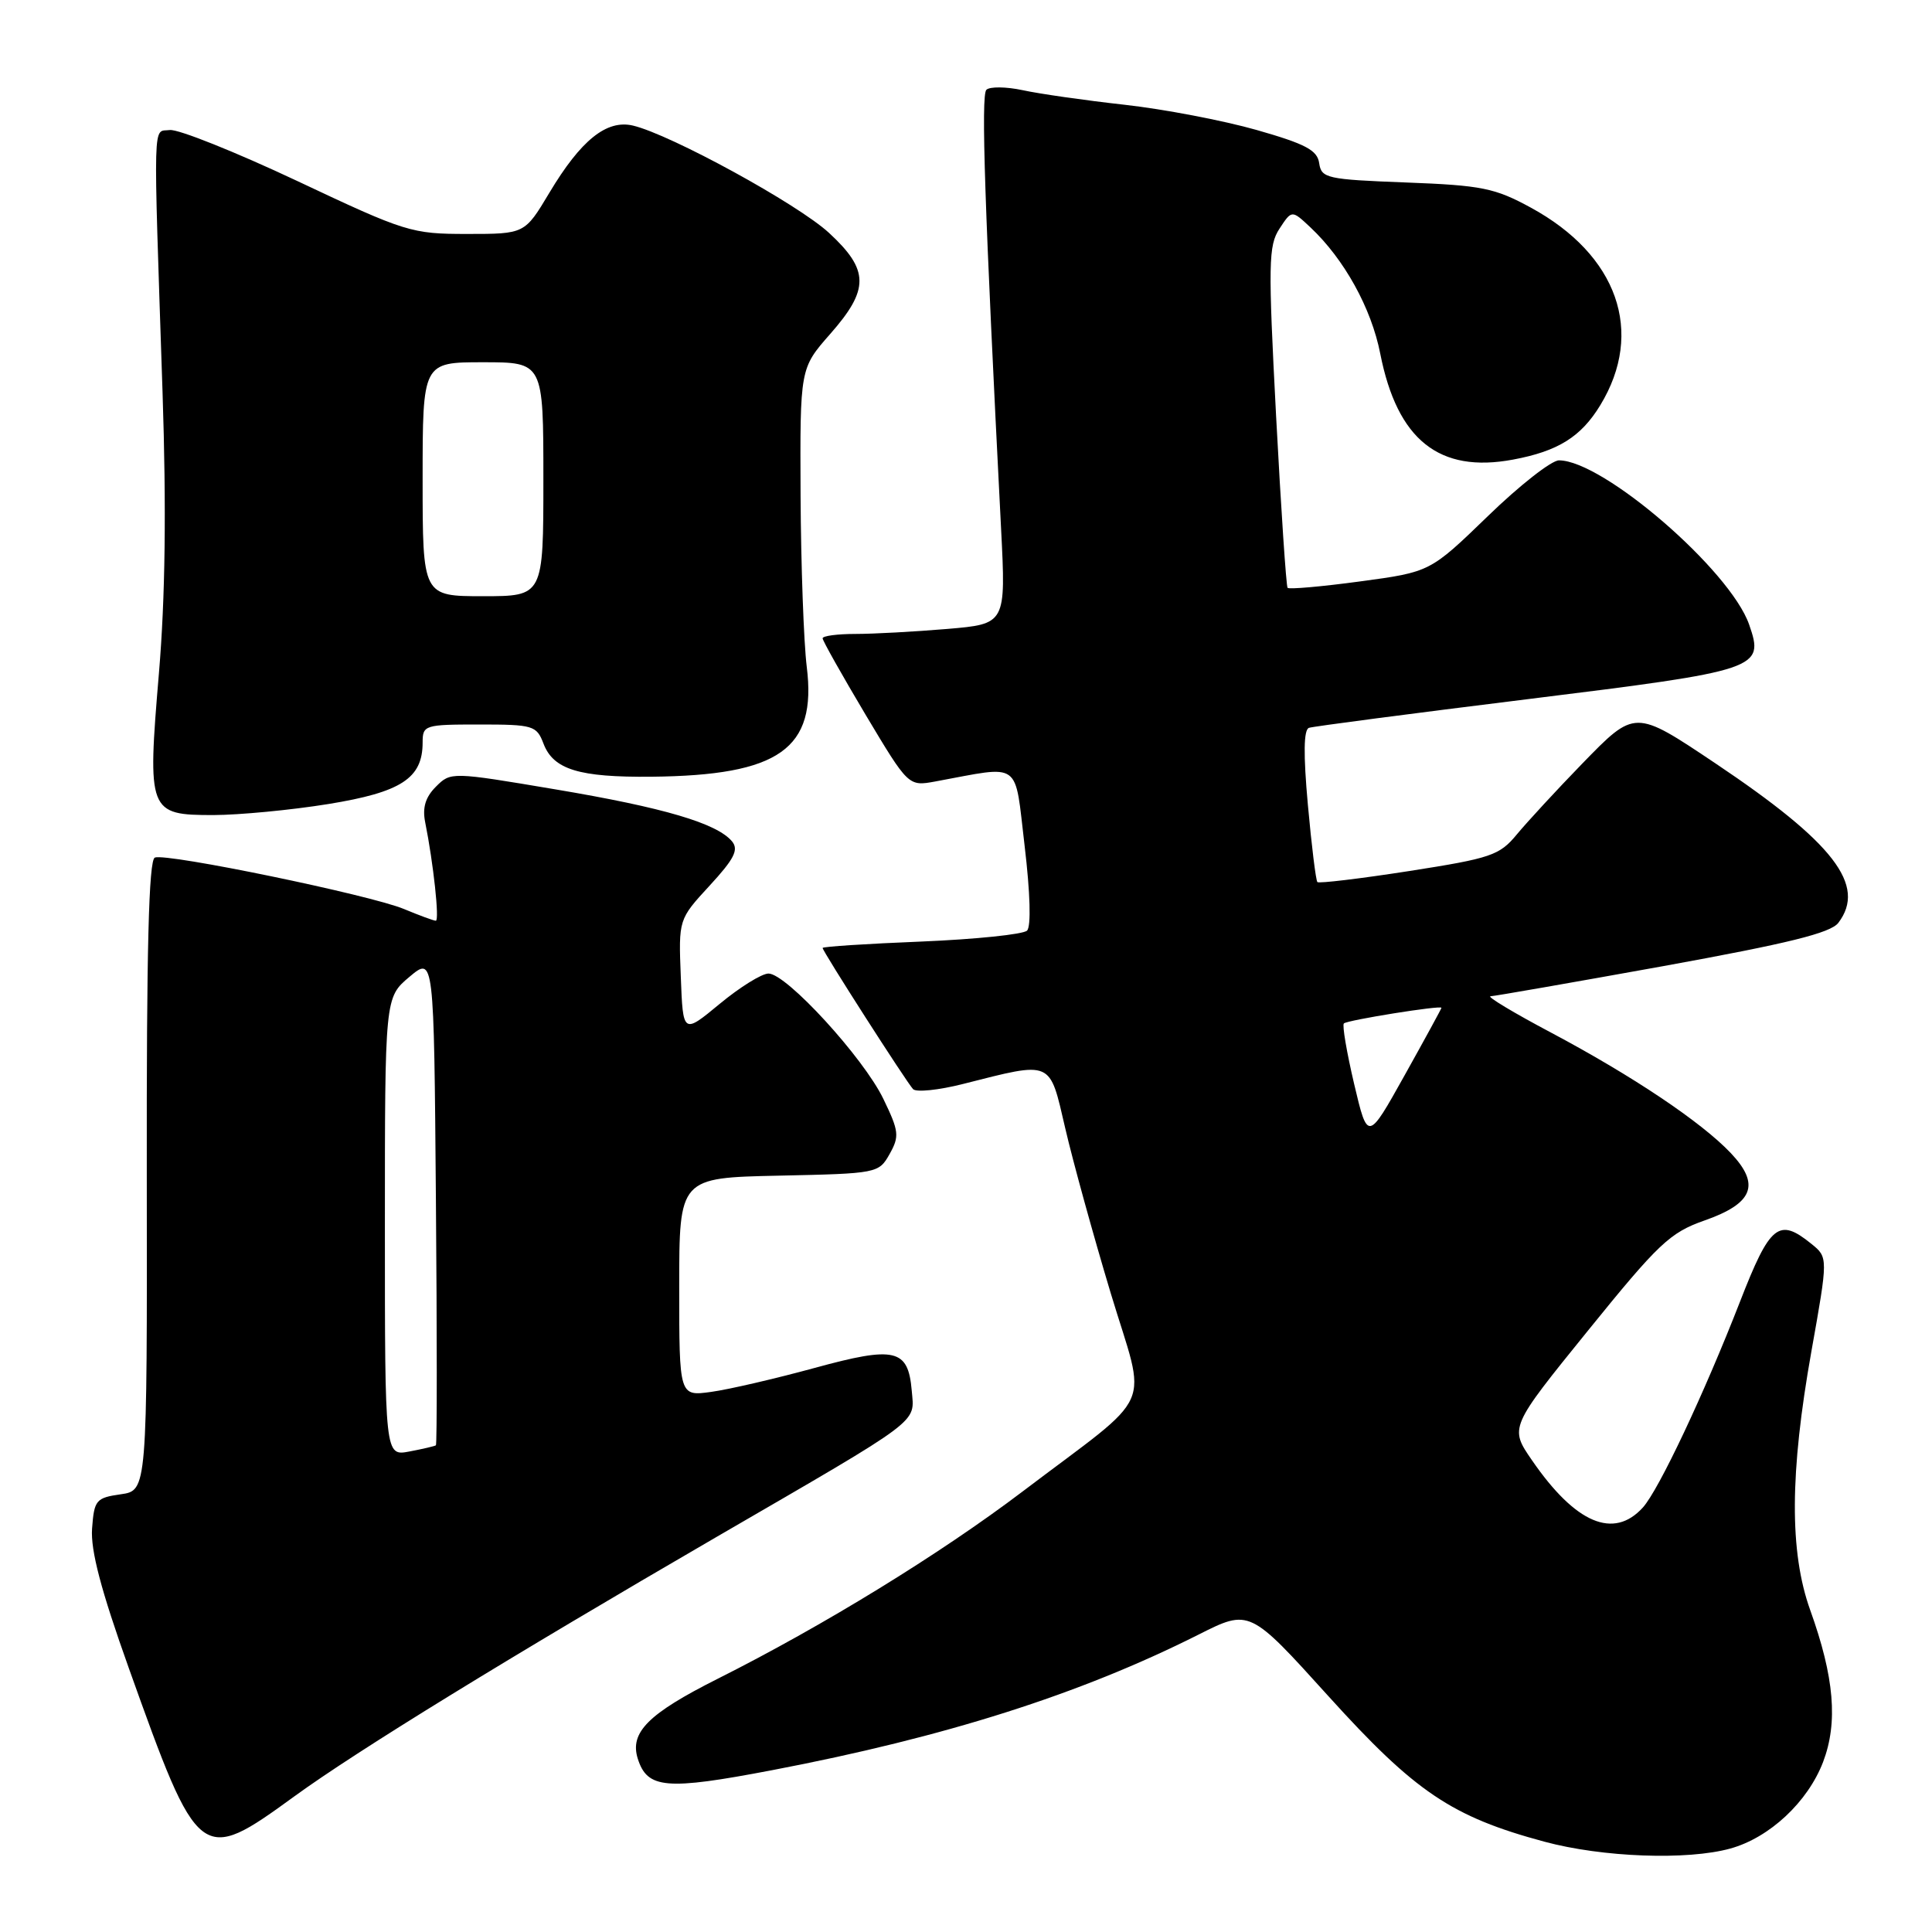 <?xml version="1.0" encoding="UTF-8" standalone="no"?>
<!DOCTYPE svg PUBLIC "-//W3C//DTD SVG 1.1//EN" "http://www.w3.org/Graphics/SVG/1.1/DTD/svg11.dtd" >
<svg xmlns="http://www.w3.org/2000/svg" xmlns:xlink="http://www.w3.org/1999/xlink" version="1.1" viewBox="0 0 256 256">
 <g >
 <path fill="currentColor"
d=" M 229.28 244.94 C 234.48 243.50 239.54 238.77 241.57 233.47 C 243.56 228.24 243.06 222.25 239.86 213.34 C 237.10 205.64 237.15 195.18 240.02 179.06 C 242.24 166.61 242.24 166.61 240.01 164.81 C 235.69 161.31 234.54 162.24 230.55 172.50 C 225.81 184.67 219.80 197.42 217.69 199.75 C 213.82 204.02 208.76 201.87 203.00 193.50 C 200.01 189.16 200.01 189.16 210.40 176.33 C 219.76 164.76 221.28 163.33 225.83 161.73 C 232.32 159.46 233.29 156.97 229.35 152.80 C 225.45 148.68 216.33 142.57 205.53 136.83 C 200.56 134.20 196.95 132.02 197.50 132.01 C 198.05 131.99 208.34 130.19 220.37 128.02 C 236.95 125.01 242.56 123.63 243.59 122.28 C 247.36 117.31 243.00 111.67 227.29 101.14 C 216.58 93.97 216.67 93.97 209.61 101.23 C 206.25 104.69 202.38 108.89 201.00 110.55 C 198.69 113.35 197.59 113.72 186.71 115.42 C 180.22 116.43 174.76 117.08 174.56 116.88 C 174.36 116.67 173.79 112.06 173.30 106.64 C 172.69 99.91 172.74 96.67 173.45 96.44 C 174.03 96.25 187.08 94.54 202.45 92.64 C 233.22 88.83 233.81 88.63 231.77 82.76 C 229.25 75.54 212.41 61.00 206.57 61.00 C 205.58 61.00 201.33 64.33 197.14 68.40 C 189.50 75.79 189.50 75.79 180.23 77.04 C 175.13 77.73 170.80 78.11 170.61 77.89 C 170.43 77.68 169.74 67.44 169.09 55.14 C 168.03 34.91 168.07 32.54 169.54 30.30 C 171.17 27.81 171.17 27.81 173.64 30.13 C 178.11 34.33 181.71 40.83 182.89 46.86 C 185.14 58.29 190.70 62.73 200.48 60.90 C 206.44 59.79 209.49 57.89 212.04 53.70 C 217.95 44.01 214.35 33.78 202.84 27.51 C 198.07 24.91 196.34 24.56 186.31 24.18 C 175.81 23.78 175.09 23.62 174.80 21.63 C 174.56 19.90 173.01 19.08 166.50 17.22 C 162.10 15.97 154.22 14.46 149.00 13.88 C 143.78 13.30 137.70 12.43 135.51 11.95 C 133.31 11.48 131.14 11.46 130.70 11.90 C 129.97 12.63 130.47 27.52 132.65 70.09 C 133.29 82.68 133.29 82.68 125.49 83.34 C 121.21 83.70 115.74 84.00 113.35 84.00 C 110.96 84.00 109.00 84.26 109.00 84.58 C 109.00 84.89 111.56 89.44 114.68 94.68 C 120.37 104.20 120.37 104.20 123.93 103.55 C 135.51 101.42 134.40 100.62 135.77 112.10 C 136.51 118.31 136.64 122.76 136.09 123.31 C 135.59 123.81 129.28 124.46 122.09 124.76 C 114.89 125.05 109.00 125.43 109.00 125.61 C 109.00 126.05 120.05 143.29 120.98 144.31 C 121.39 144.76 124.38 144.45 127.61 143.63 C 139.55 140.61 139.03 140.38 141.15 149.50 C 142.17 153.90 144.88 163.72 147.17 171.33 C 151.97 187.26 153.38 184.07 135.50 197.63 C 124.56 205.92 109.07 215.43 95.07 222.46 C 85.89 227.08 83.41 229.56 84.51 233.04 C 85.78 237.03 88.26 237.24 102.30 234.56 C 125.28 230.17 143.10 224.50 158.80 216.60 C 165.57 213.19 165.57 213.19 176.03 224.76 C 187.53 237.47 192.36 240.72 204.63 244.03 C 212.34 246.11 223.58 246.52 229.28 244.94 Z  M 39.00 238.03 C 47.24 232.03 67.53 219.57 95.00 203.62 C 122.46 187.69 121.18 188.65 120.81 184.26 C 120.33 178.73 118.63 178.33 107.90 181.27 C 102.73 182.68 96.59 184.11 94.25 184.43 C 90.00 185.02 90.00 185.02 90.00 170.54 C 90.00 156.06 90.00 156.06 103.21 155.78 C 116.27 155.50 116.44 155.47 117.88 152.91 C 119.20 150.56 119.12 149.89 117.05 145.61 C 114.41 140.14 104.20 129.00 101.83 129.00 C 100.94 129.00 98.03 130.81 95.36 133.02 C 90.50 137.04 90.50 137.04 90.21 129.43 C 89.91 121.82 89.91 121.82 94.03 117.35 C 97.29 113.81 97.91 112.60 97.00 111.49 C 95.00 109.09 87.96 107.01 73.62 104.60 C 59.80 102.27 59.73 102.27 57.76 104.24 C 56.37 105.63 55.95 107.02 56.34 108.96 C 57.43 114.38 58.25 122.00 57.75 122.00 C 57.47 122.00 55.57 121.30 53.53 120.45 C 49.07 118.59 22.11 113.02 20.52 113.63 C 19.71 113.94 19.41 125.81 19.45 155.78 C 19.50 197.50 19.50 197.50 16.00 198.00 C 12.72 198.47 12.48 198.76 12.20 202.54 C 11.99 205.42 13.38 210.71 17.07 221.04 C 26.31 246.90 26.55 247.08 39.00 238.03 Z  M 43.50 106.54 C 53.17 104.97 56.00 103.13 56.00 98.39 C 56.00 96.08 56.26 96.00 63.52 96.00 C 70.65 96.00 71.10 96.14 72.01 98.52 C 73.32 101.97 76.71 103.01 86.32 102.92 C 103.28 102.75 108.25 99.24 106.90 88.37 C 106.50 85.14 106.13 74.92 106.08 65.65 C 106.00 48.81 106.00 48.81 110.00 44.26 C 115.21 38.34 115.19 35.79 109.85 30.86 C 105.72 27.04 88.86 17.82 83.87 16.64 C 80.38 15.82 76.97 18.56 72.79 25.55 C 69.53 31.00 69.53 31.00 61.90 31.00 C 54.52 31.00 53.75 30.76 39.38 23.98 C 31.20 20.13 23.60 17.09 22.50 17.23 C 20.22 17.54 20.30 14.66 21.54 52.03 C 22.05 67.42 21.90 79.20 21.06 89.19 C 19.51 107.62 19.66 108.00 28.29 108.00 C 31.70 107.99 38.55 107.34 43.50 106.54 Z  M 179.43 143.63 C 178.45 139.45 177.83 135.84 178.07 135.61 C 178.52 135.17 191.00 133.17 191.00 133.54 C 191.00 133.65 188.80 137.68 186.11 142.50 C 181.23 151.24 181.23 151.24 179.43 143.63 Z  M 51.00 162.56 C 51.00 132.18 51.00 132.18 54.25 129.44 C 57.50 126.71 57.50 126.71 57.76 159.01 C 57.91 176.77 57.91 191.40 57.76 191.51 C 57.62 191.62 56.04 191.99 54.25 192.33 C 51.00 192.95 51.00 192.95 51.00 162.56 Z  M 56.00 63.50 C 56.00 48.00 56.00 48.00 64.00 48.00 C 72.00 48.00 72.00 48.00 72.00 63.50 C 72.00 79.00 72.00 79.00 64.00 79.00 C 56.00 79.00 56.00 79.00 56.00 63.50 Z "/>
</g>
</svg>